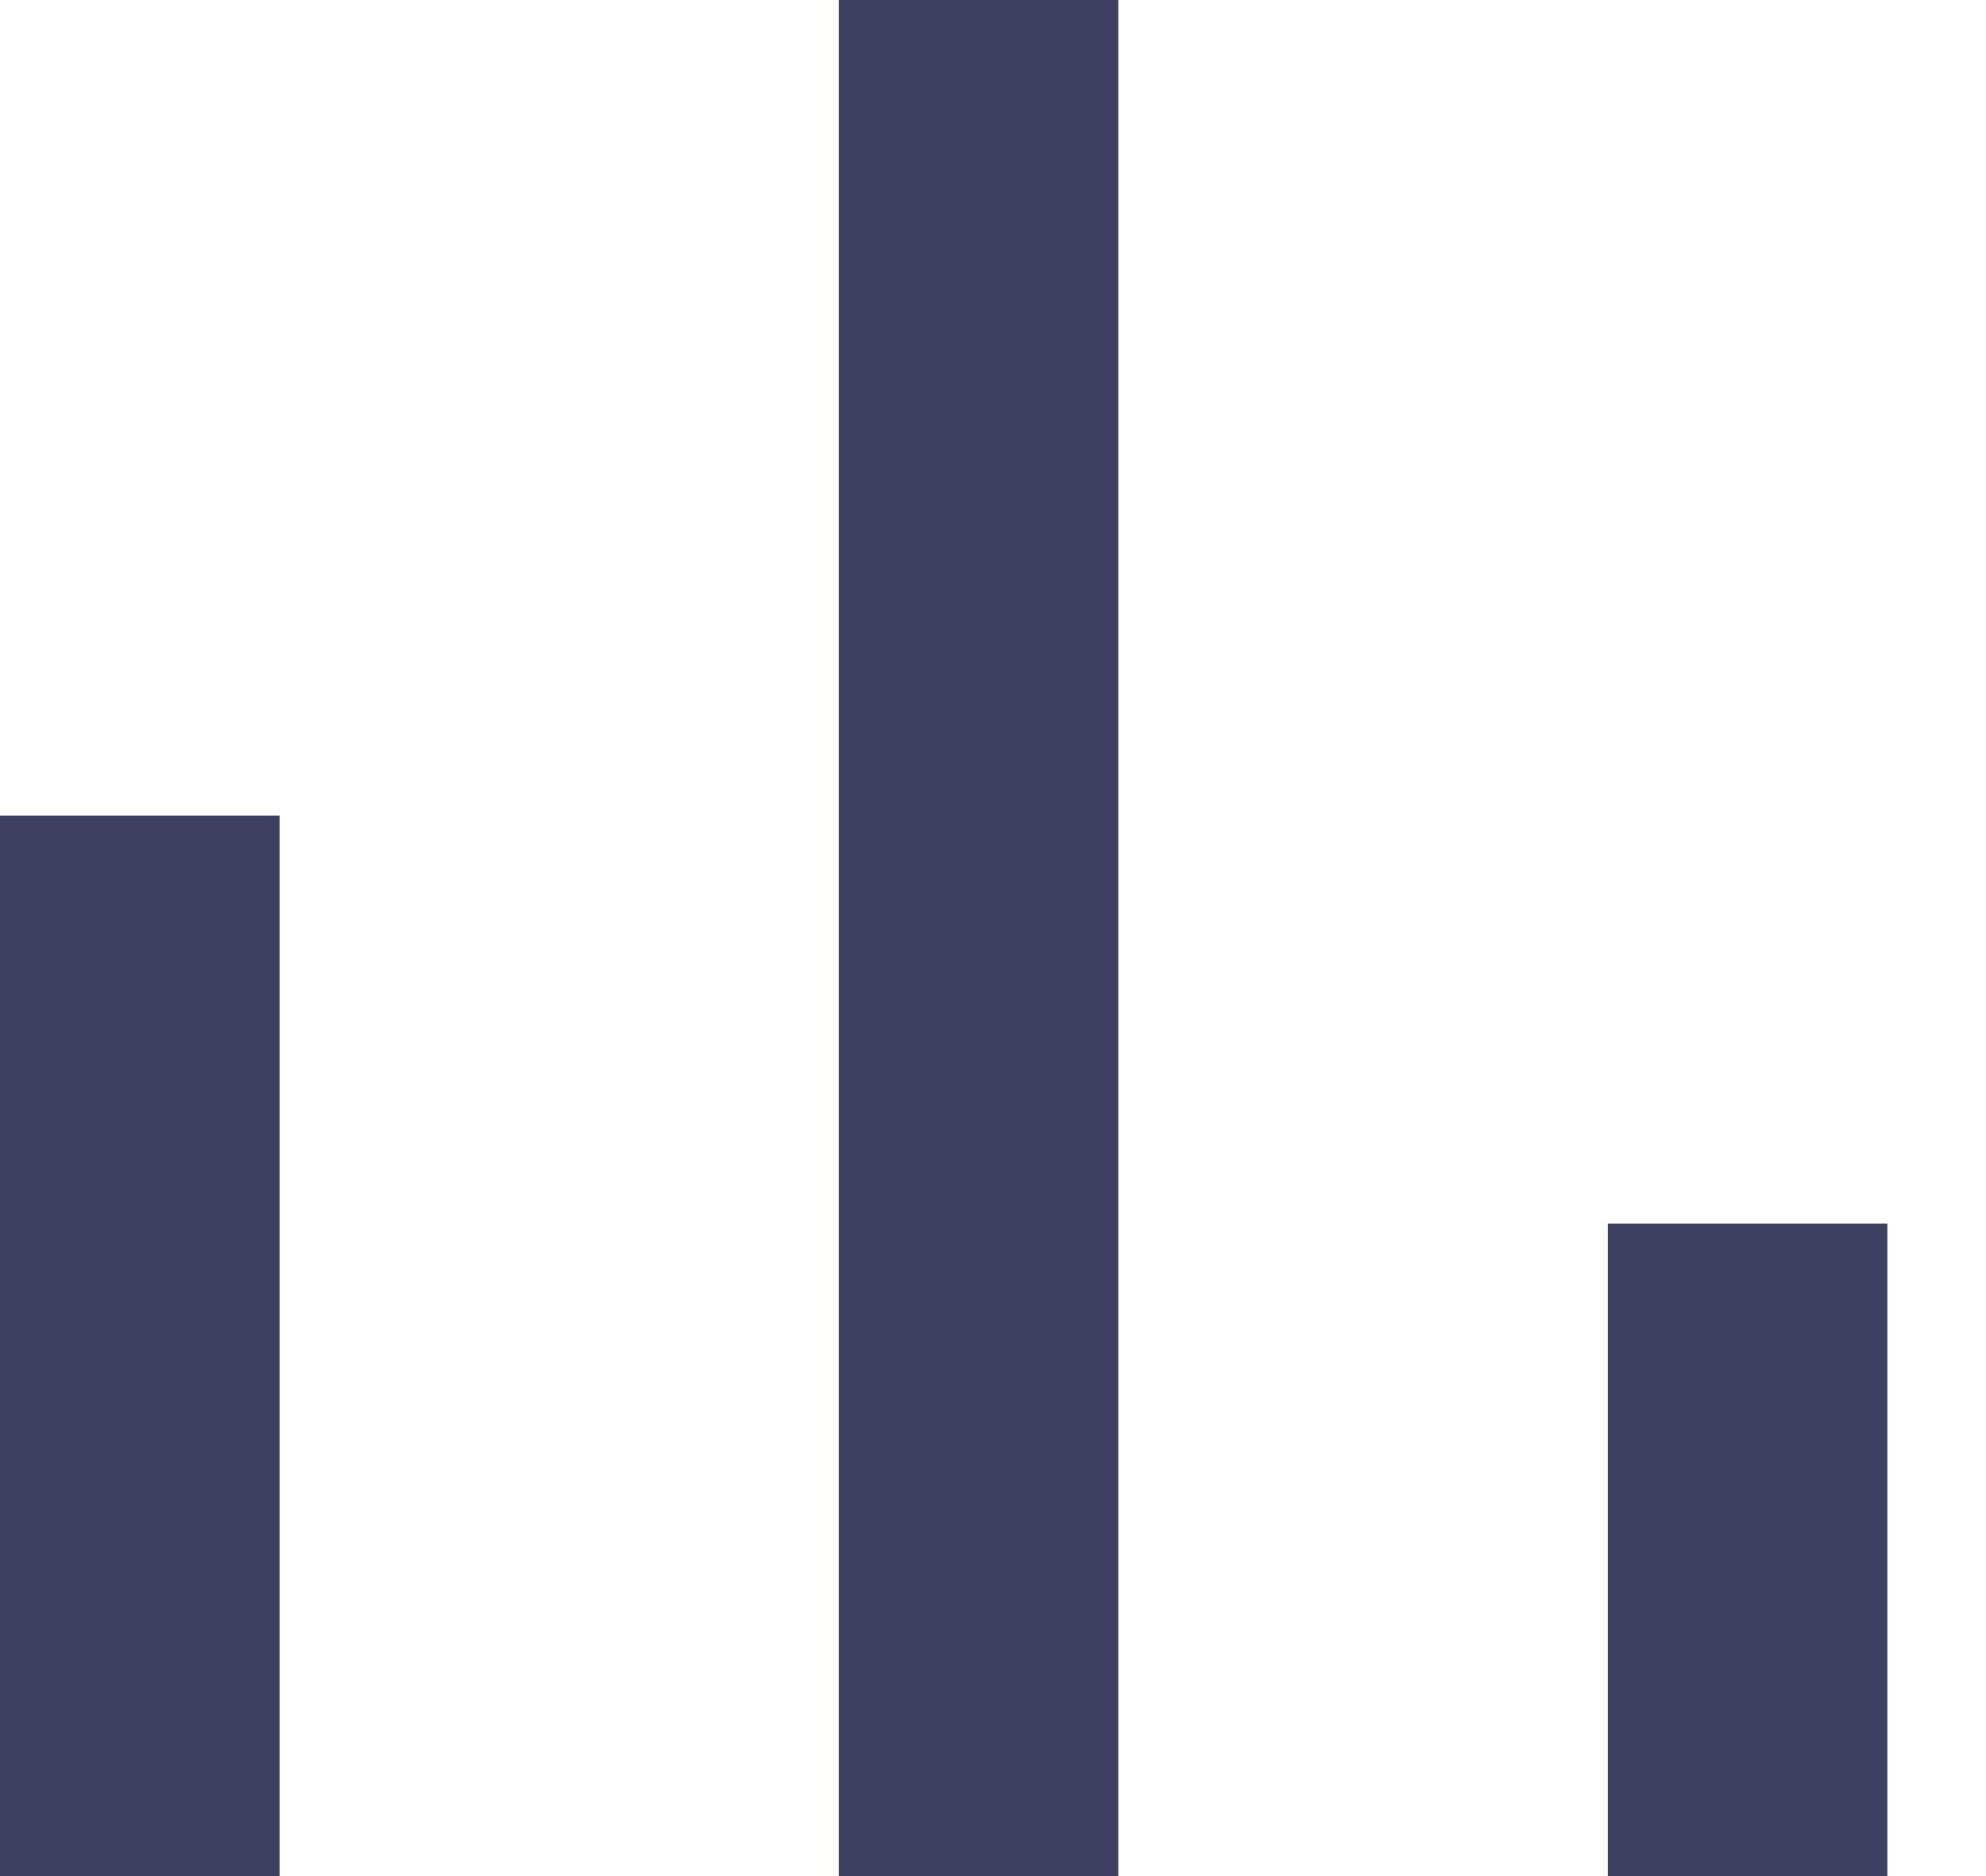 <svg xmlns="http://www.w3.org/2000/svg" width="18" height="17" viewBox="0 0 18 17" fill="none"><path id="Union" fill-rule="evenodd" clip-rule="evenodd" d="M7.602 0H10.136V17H7.602V0ZM14.572 11.087H17.106V17H14.572V11.087ZM2.534 7.391H0V17H2.534V7.391Z" fill="#3F4061"></path></svg>